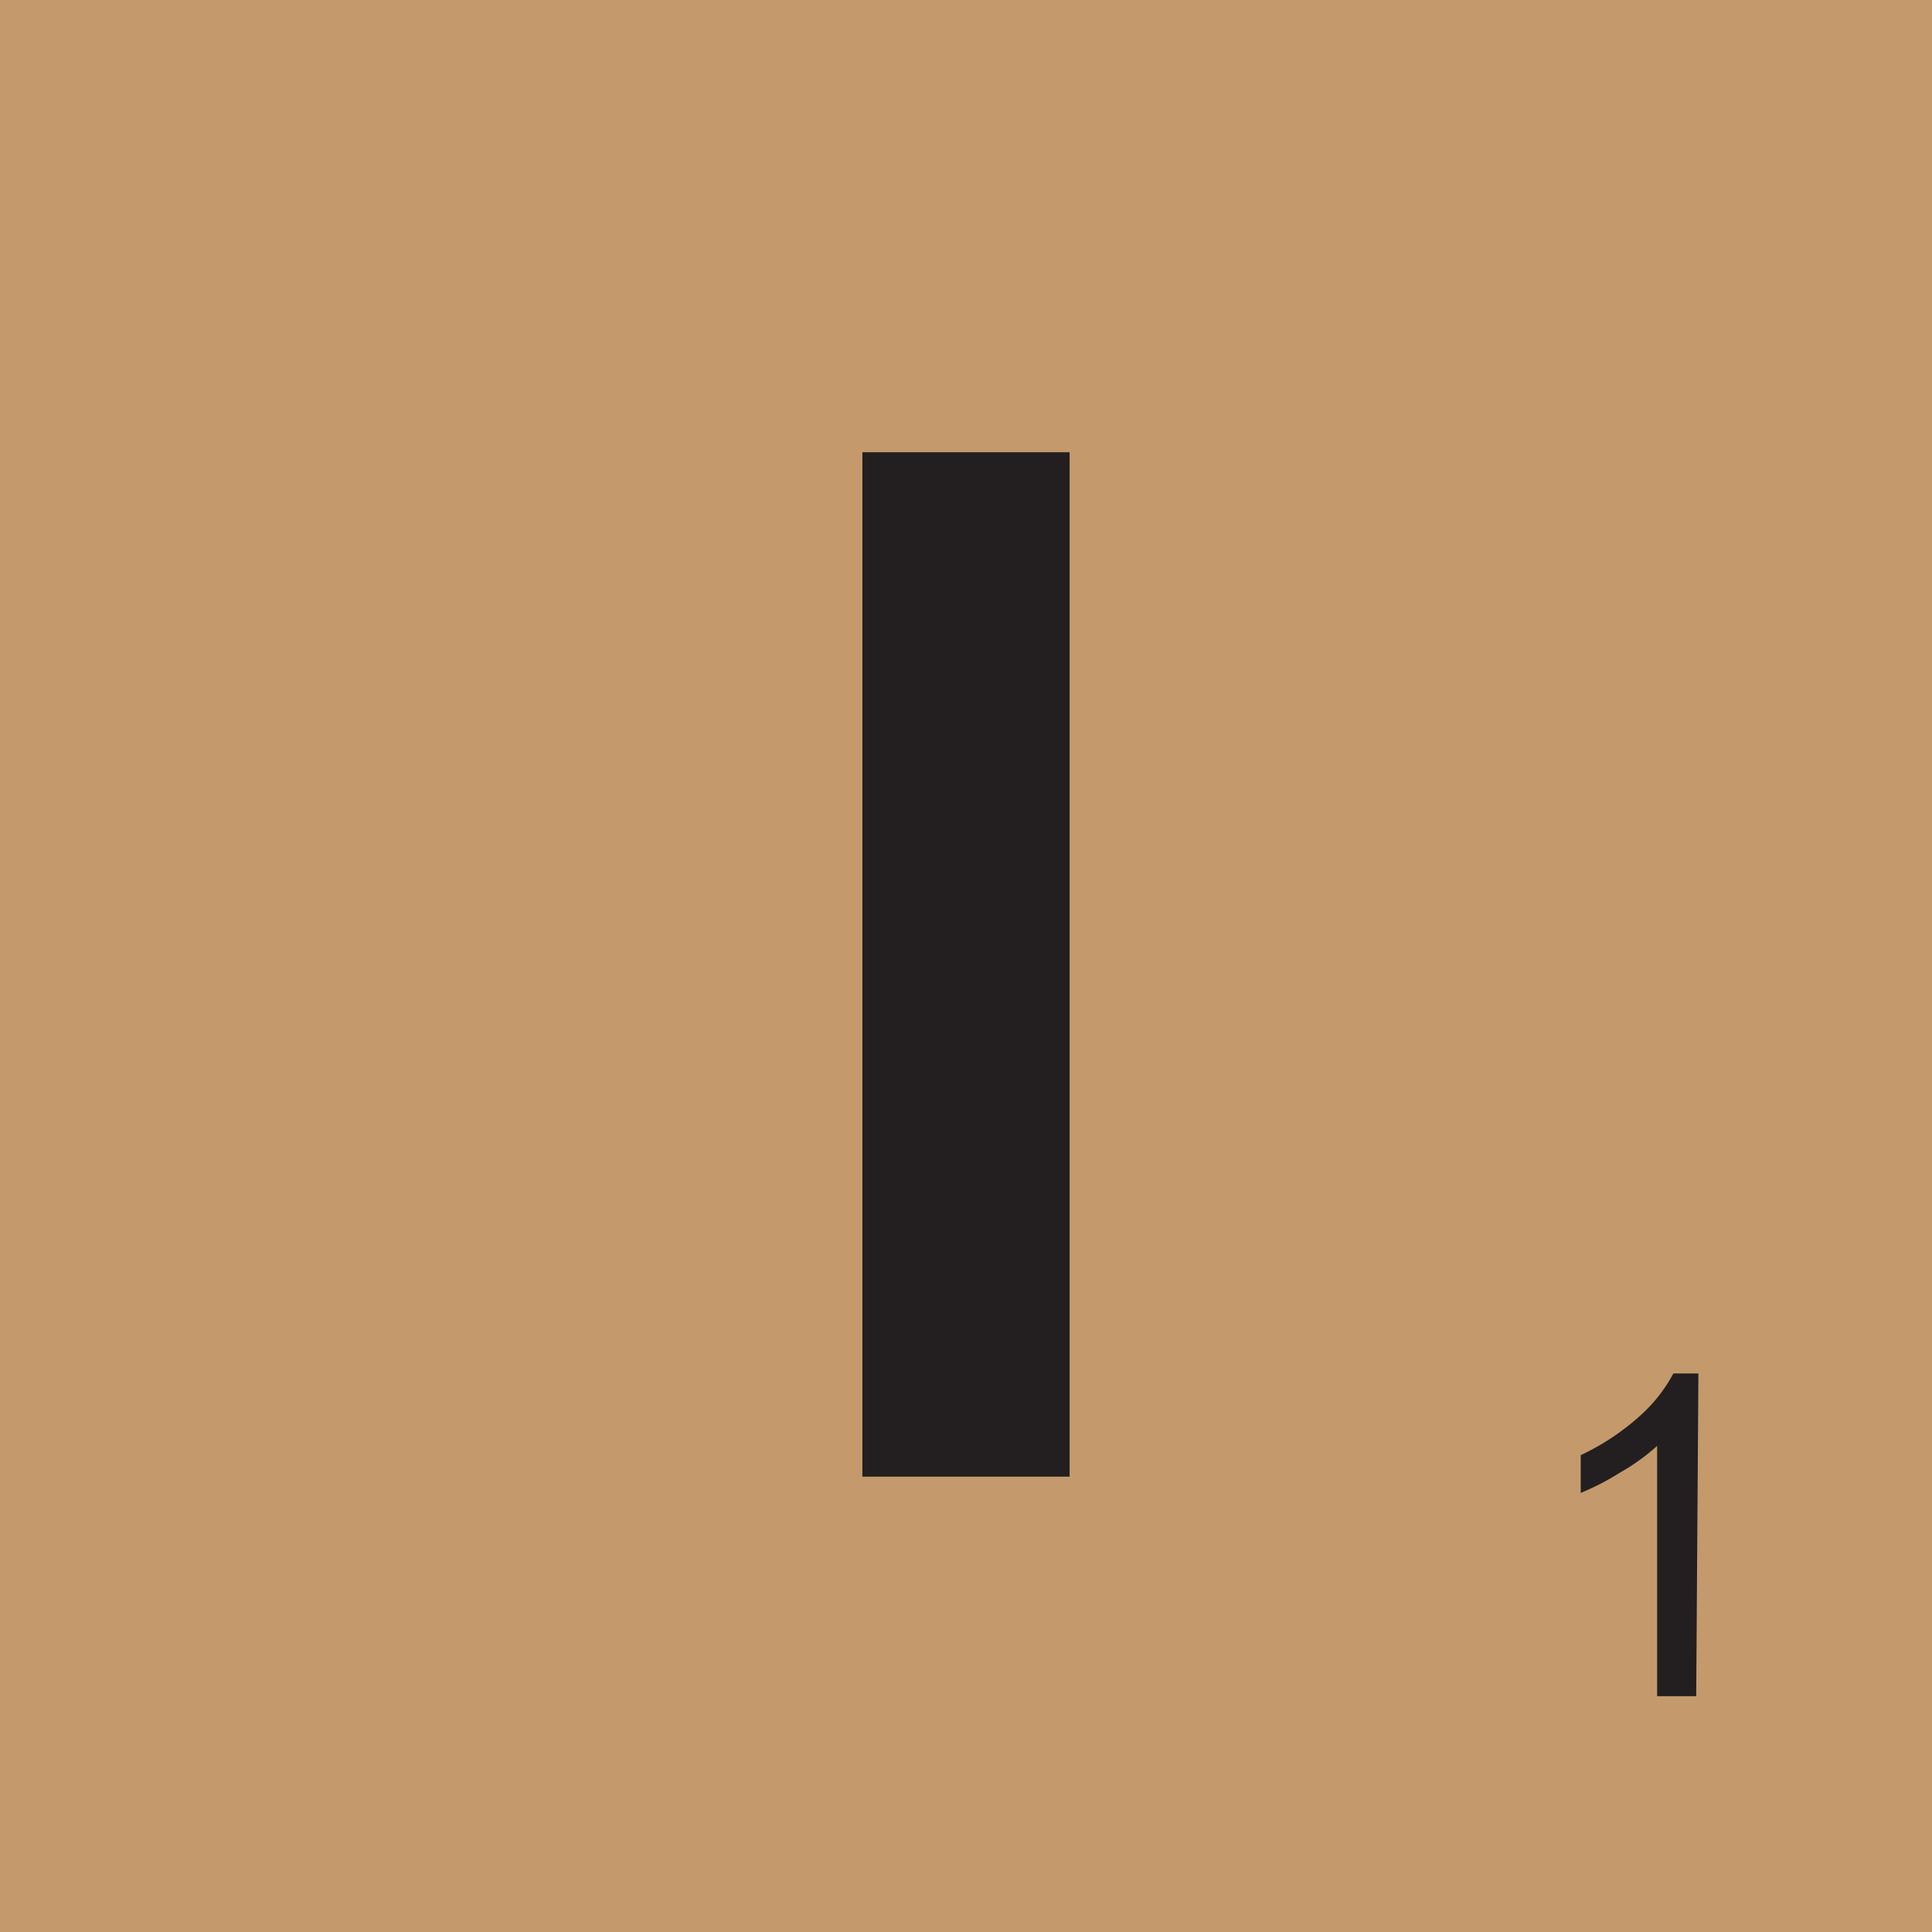 <svg xmlns="http://www.w3.org/2000/svg" width="44" height="44" viewBox="0 0 44 44"><rect width="44" height="44" fill="#c49a6c"/><path d="M19.64,33.63V10.3h4.72V33.63Z" fill="#231f20"/><path d="M38.63,38.63h-.89v-5.7a4.8,4.8,0,0,1-.85.61A5.71,5.71,0,0,1,36,34v-.86a5.5,5.5,0,0,0,1.31-.86,3.53,3.53,0,0,0,.8-1h.57Z" fill="#231f20"/></svg>